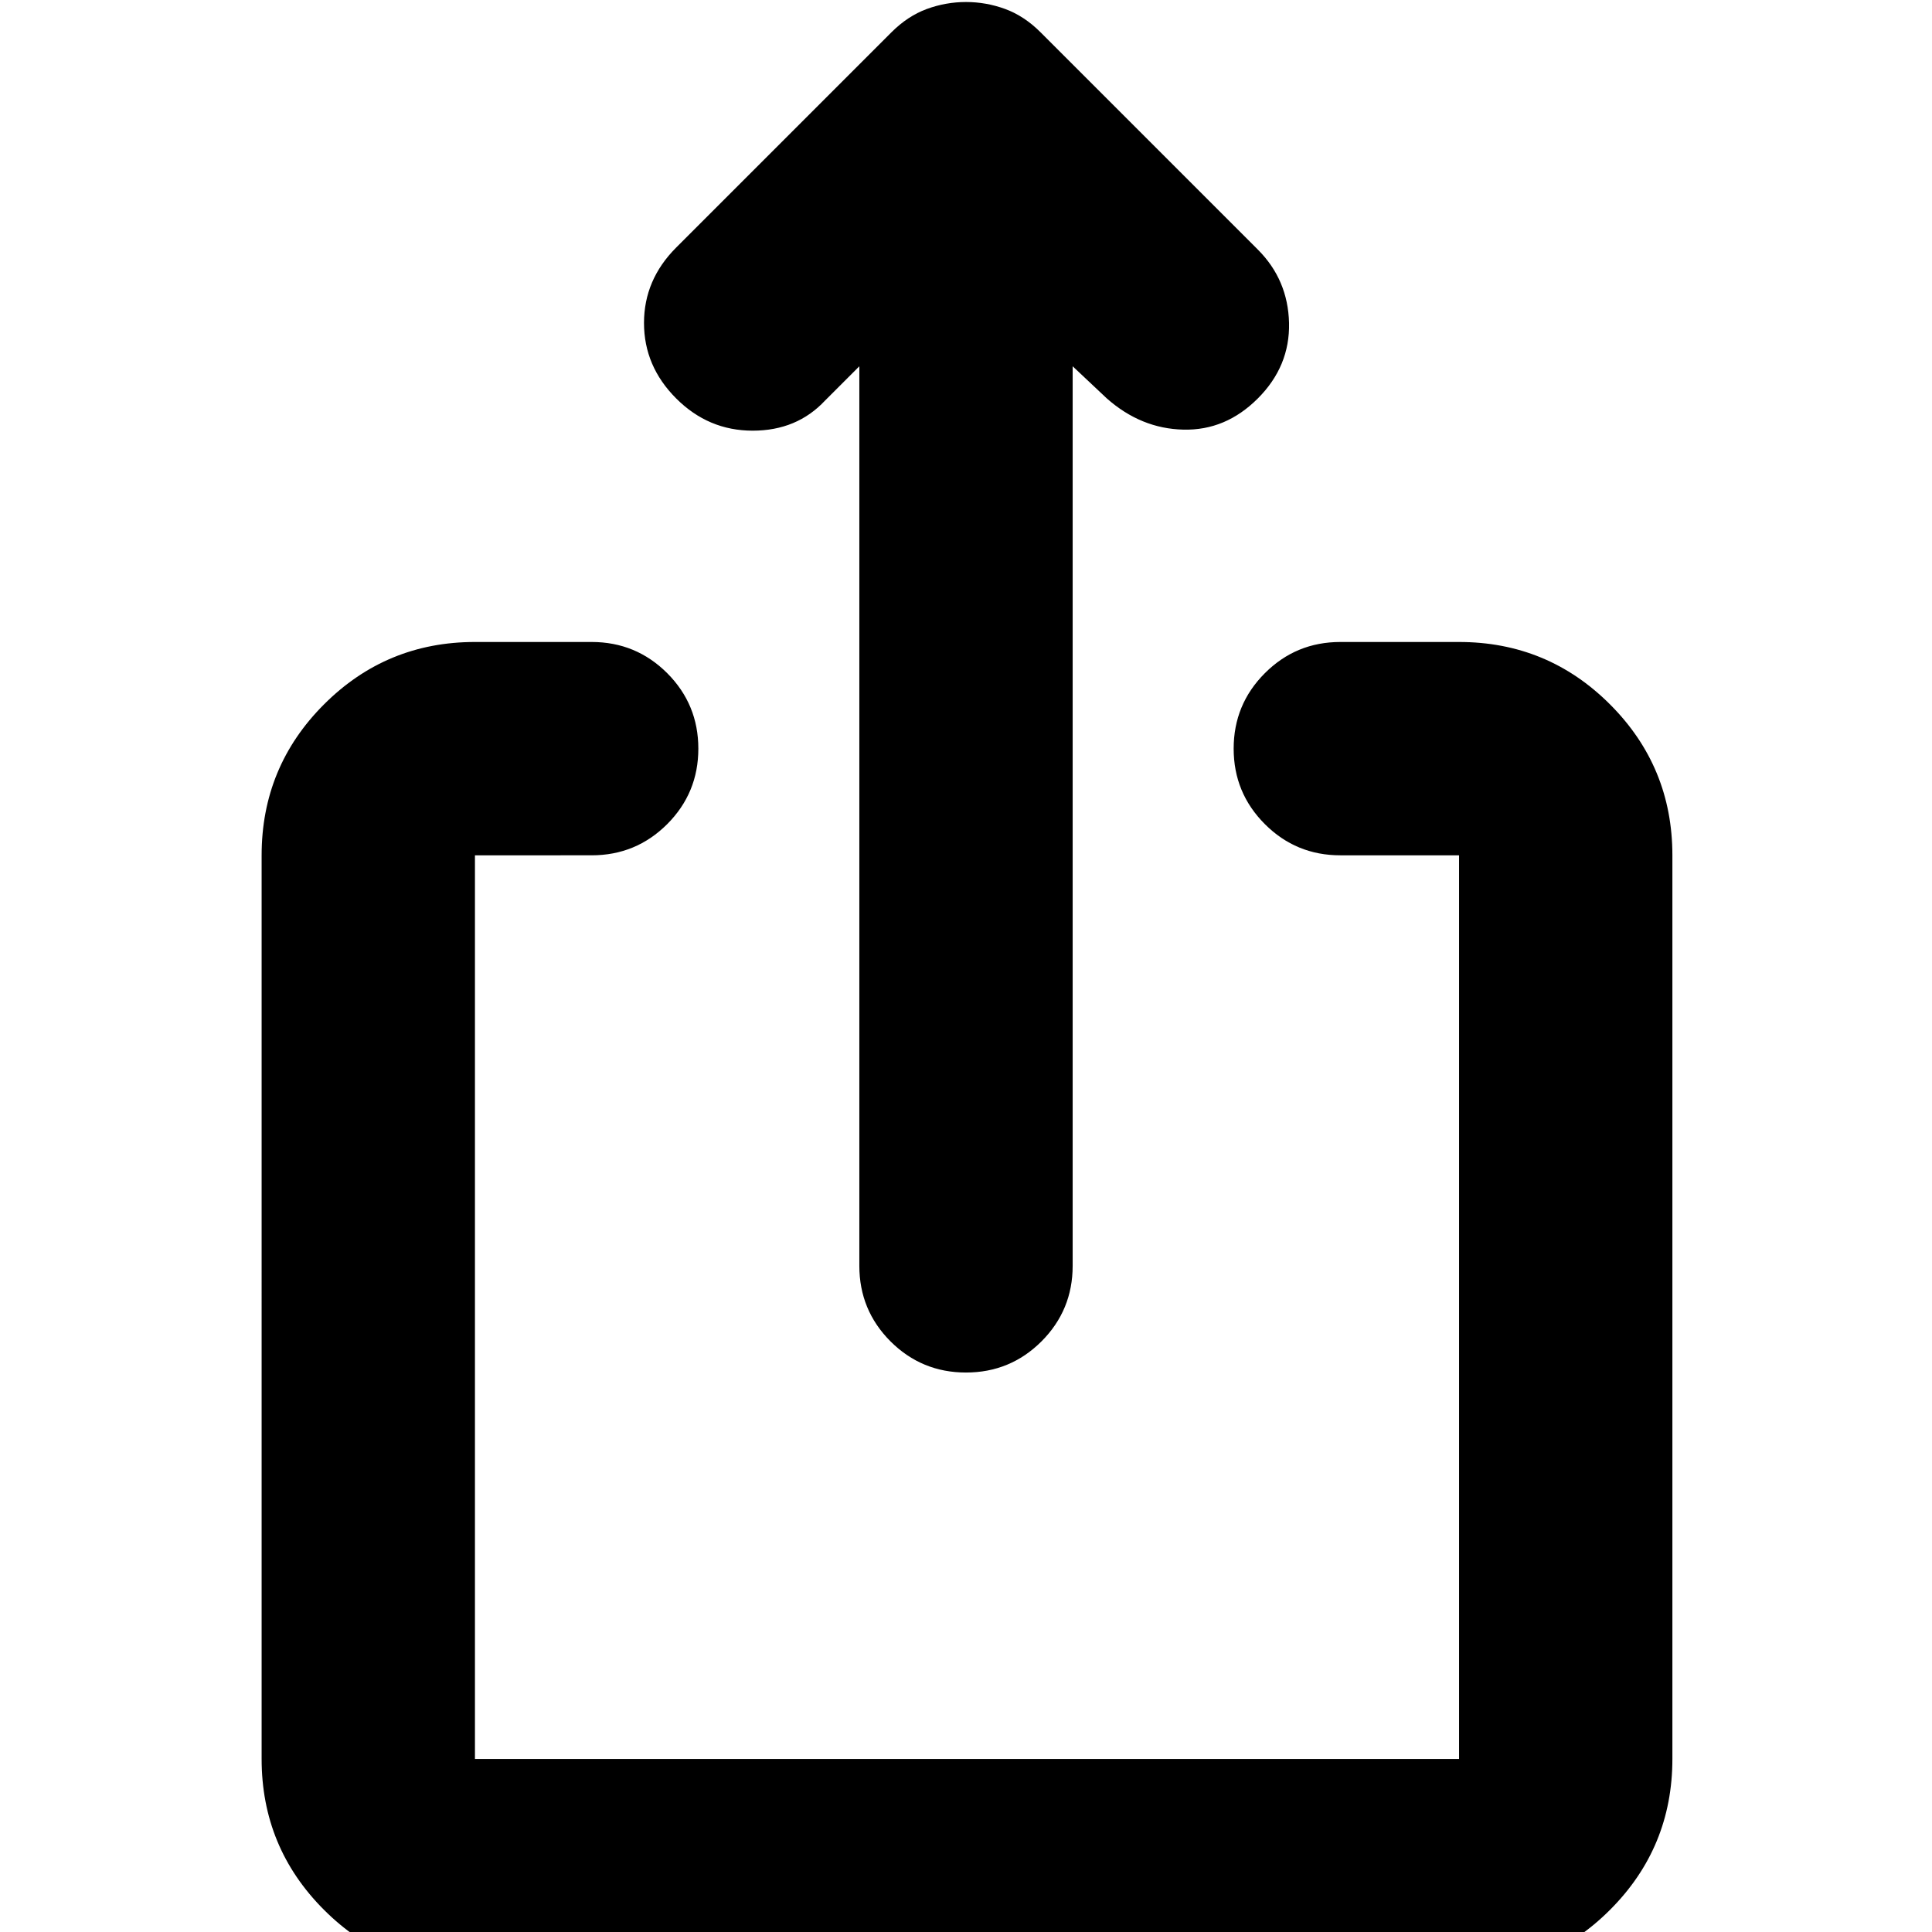 <svg xmlns="http://www.w3.org/2000/svg" height="24" width="24"><path d="M12 17.05q-.55 0-.938-.387-.387-.388-.387-.938V4.55l-.425.425q-.35.375-.9.375t-.95-.4q-.4-.4-.4-.938 0-.537.4-.937L11.075.4q.2-.2.437-.288.238-.087.488-.087t.488.087q.237.088.437.288l2.7 2.7q.375.375.388.912.012.538-.388.938-.4.4-.925.387-.525-.012-.95-.387l-.425-.4v11.175q0 .55-.387.938-.388.387-.938.387ZM5.9 24.5q-1.1 0-1.875-.775-.775-.775-.775-1.875V10.625q0-1.1.775-1.875.775-.775 1.875-.775h1.45q.55 0 .938.387.387.388.387.938 0 .55-.387.938-.388.387-.938.387H5.9V21.85h12.225V10.625H16.65q-.55 0-.937-.387-.388-.388-.388-.938 0-.55.388-.938.387-.387.937-.387h1.475q1.1 0 1.875.775.775.775.775 1.875V21.85q0 1.1-.775 1.875-.775.775-1.875.775Z"/></svg>
